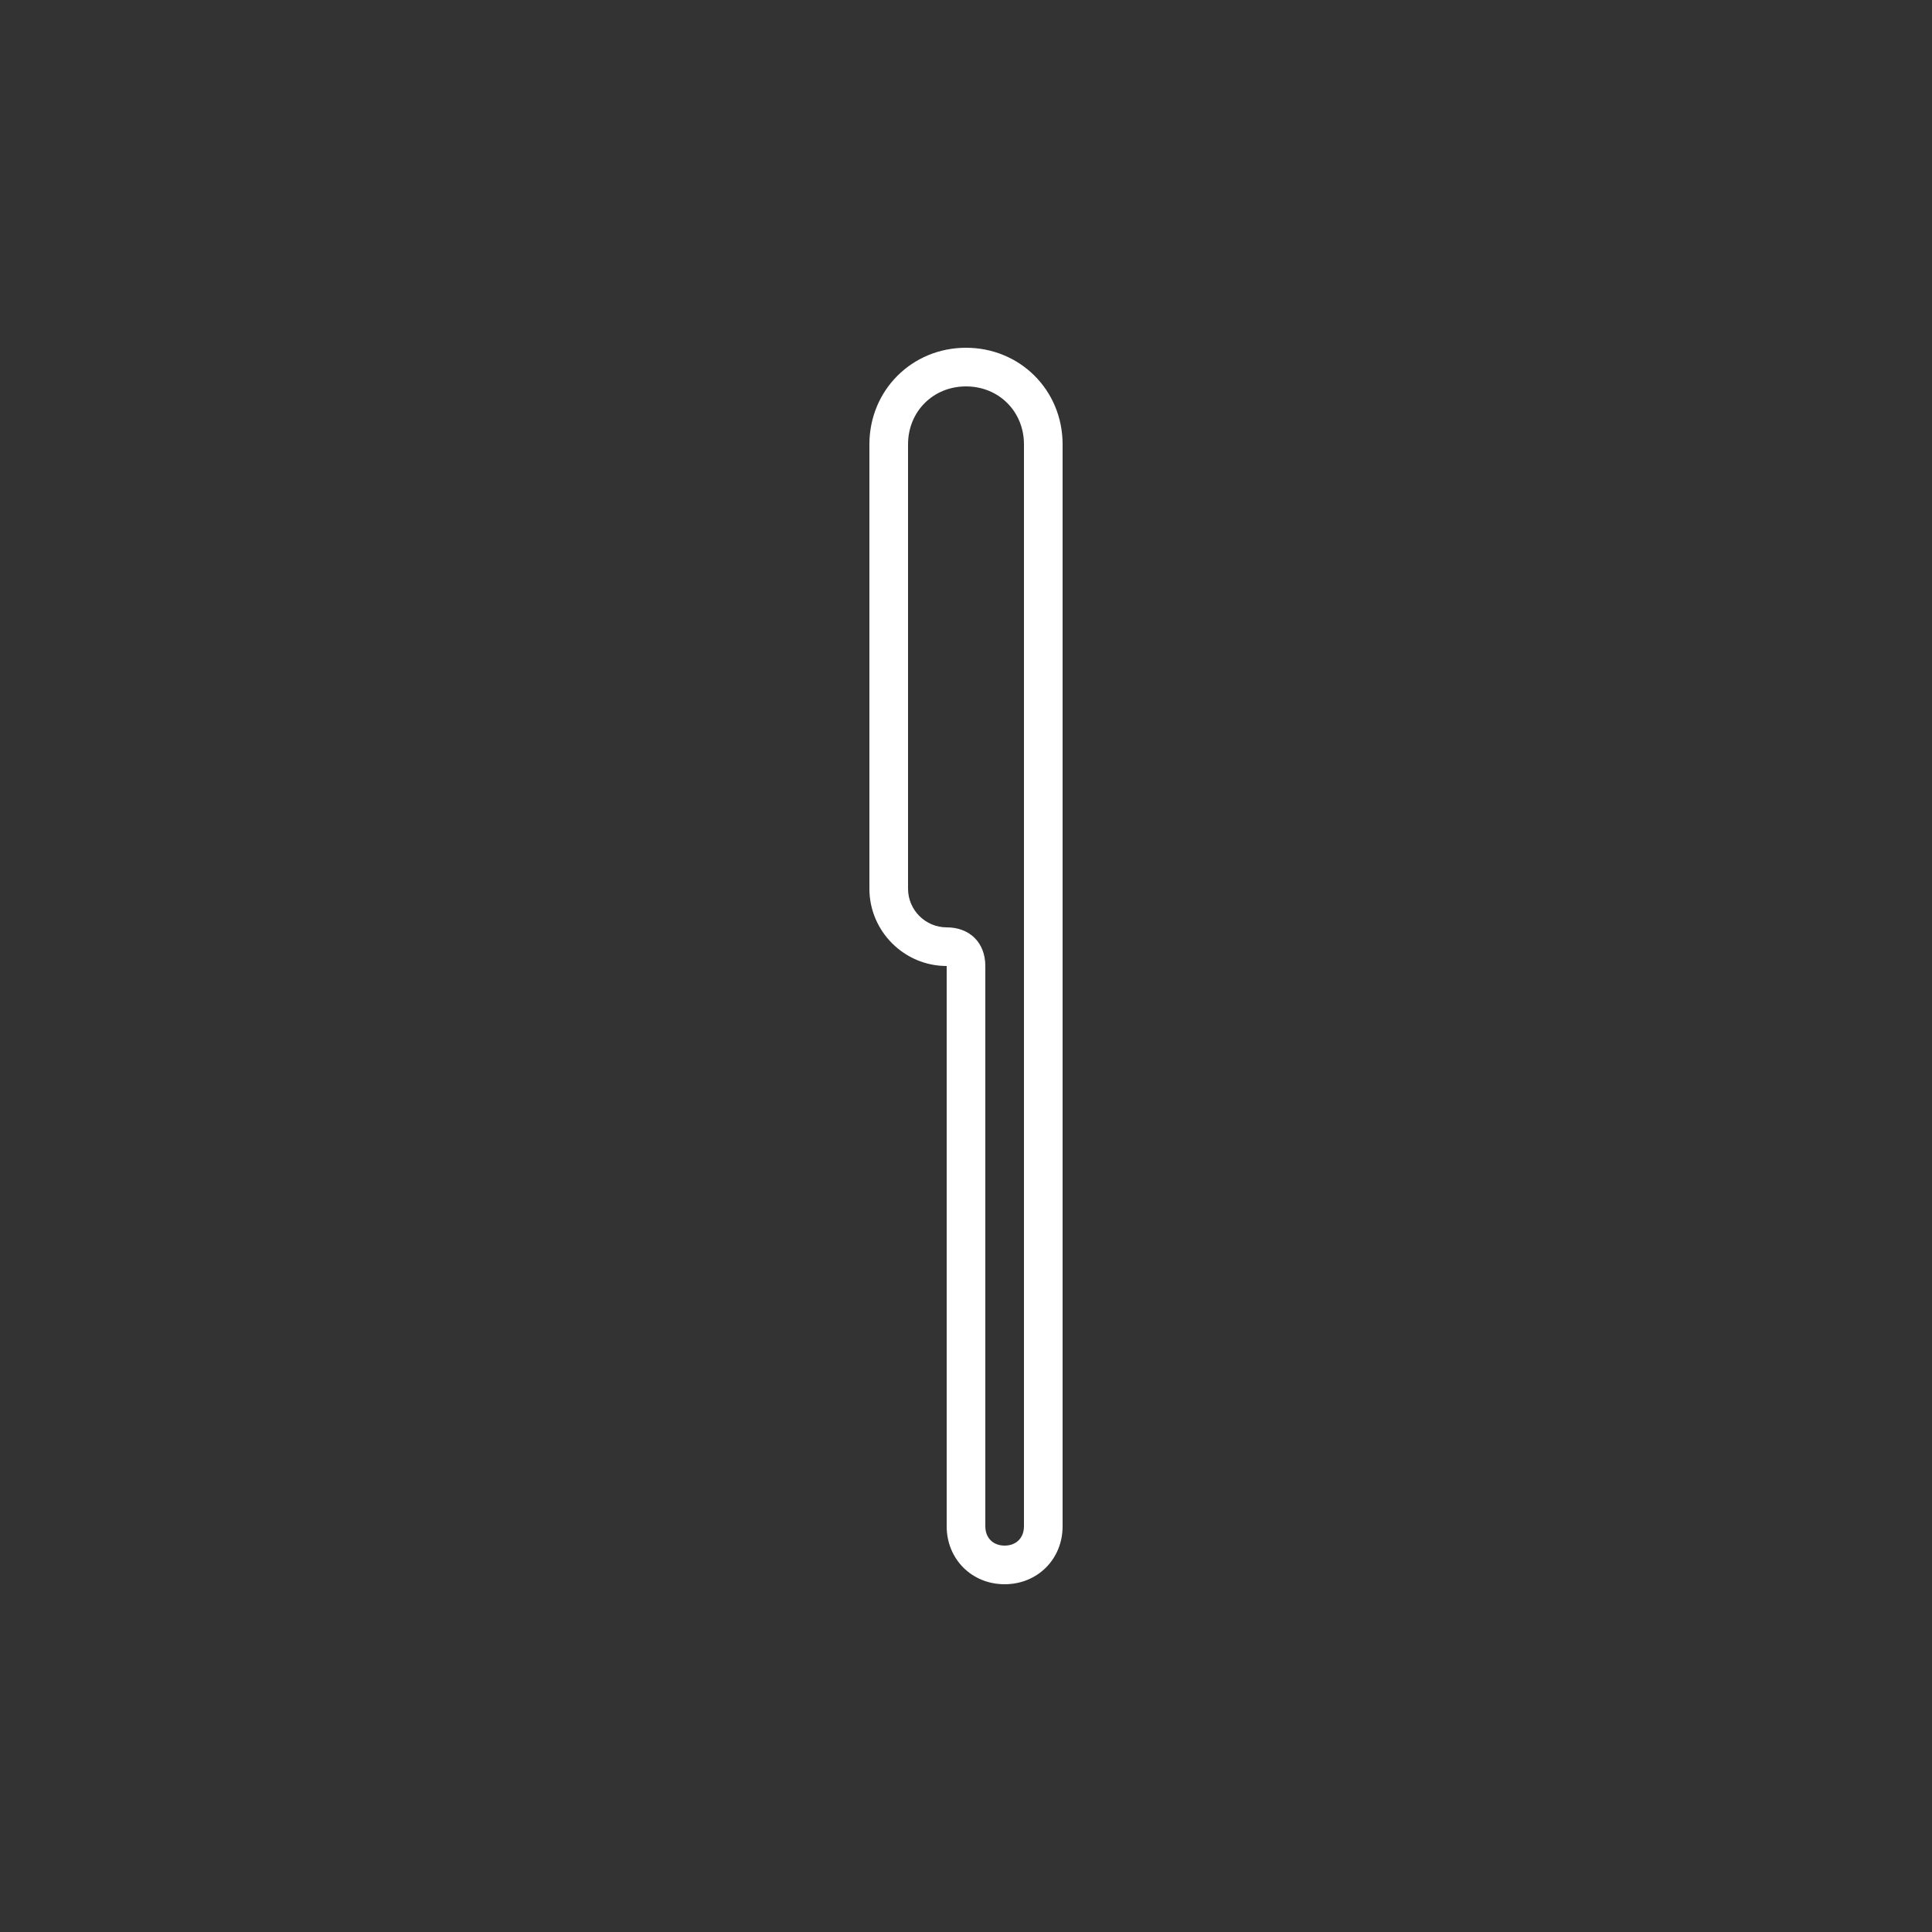 <svg height='100px' width='100px'  fill="#FFFFFF" xmlns="http://www.w3.org/2000/svg" xmlns:xlink="http://www.w3.org/1999/xlink" version="1.0" x="0px" y="0px" viewBox="0 0 100 100" enable-background="new 0 0 100 100" xml:space="preserve"><rect x="0" y="0" width="100" height="100" fill="#333333" stroke="none"/><path d="M45,46c0,2.2,1.8,4,4,4v29c0,1.7,1.3,3,3,3s3-1.3,3-3V23c0-2.8-2.2-5-5-5s-5,2.2-5,5V46z M47,23c0-1.7,1.3-3,3-3s3,1.3,3,3  v56c0,0.6-0.4,1-1,1s-1-0.4-1-1V50c0-1.2-0.8-2-2-2c-1.1,0-2-0.9-2-2V23z"></path></svg>
